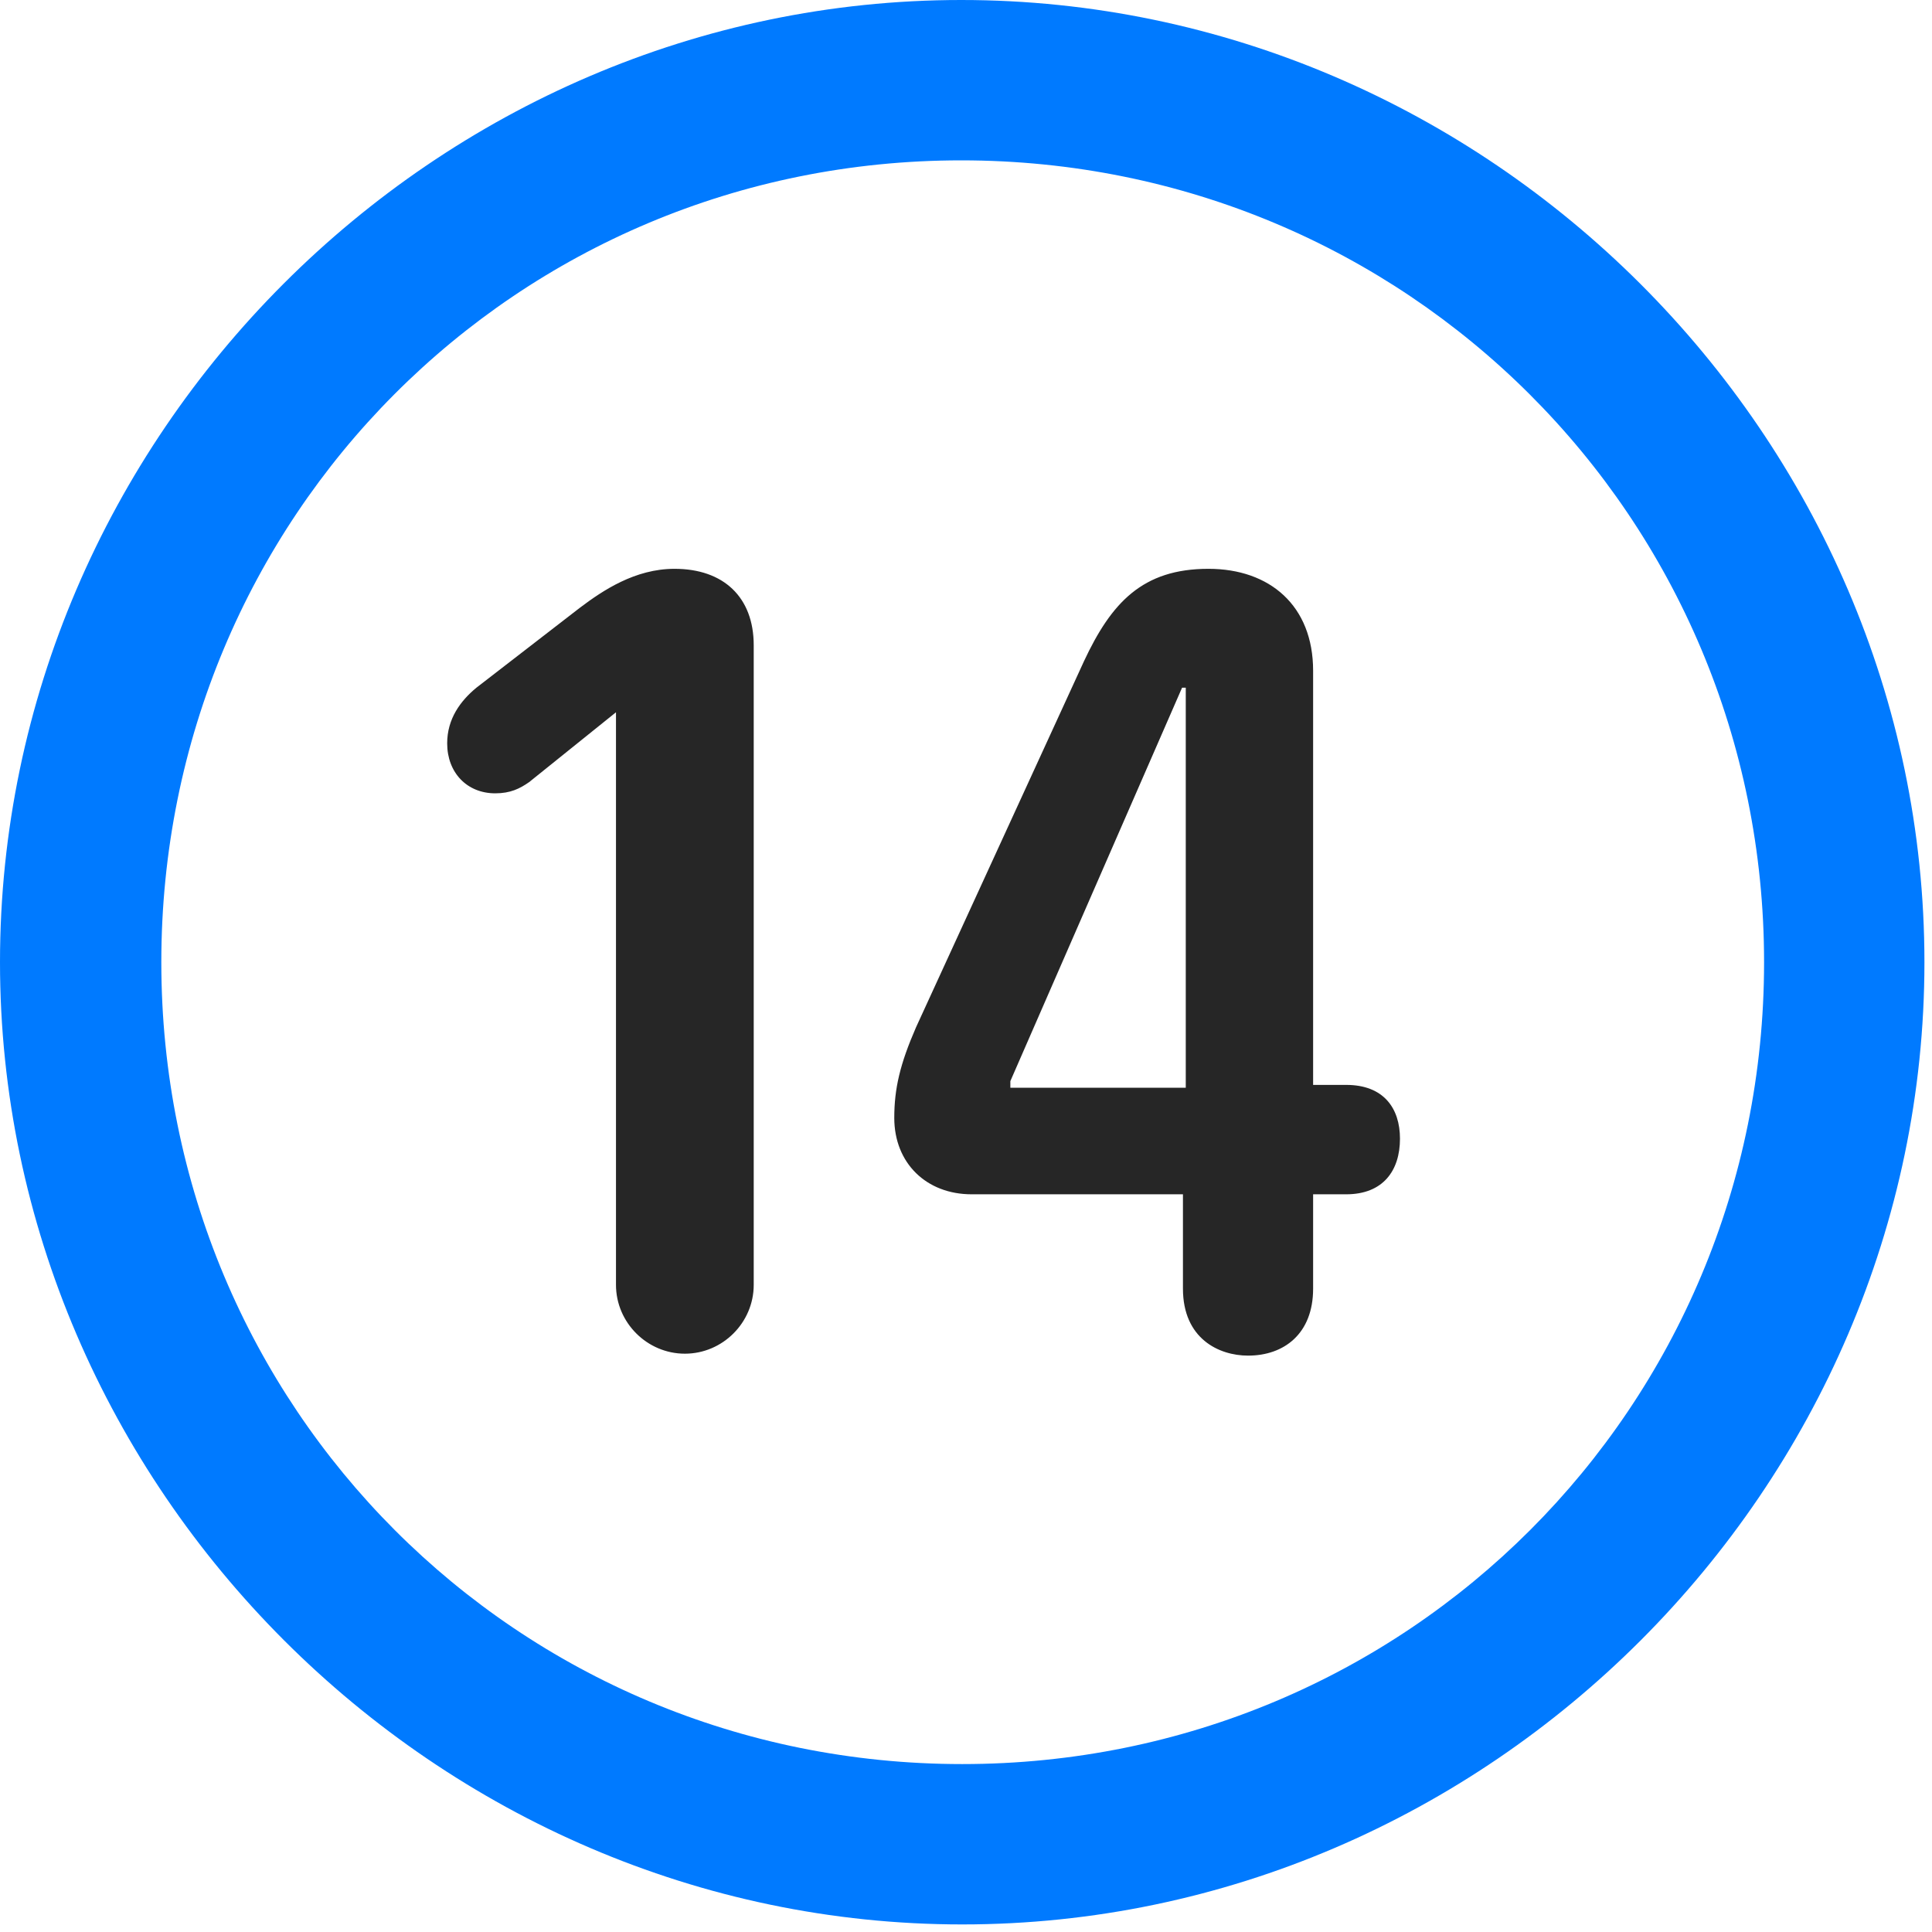 <svg width="24" height="24" viewBox="0 0 24 24" fill="none" xmlns="http://www.w3.org/2000/svg">
<path d="M11.953 23.906C18.492 23.906 23.906 18.48 23.906 11.953C23.906 5.414 18.48 0 11.941 0C5.414 0 0 5.414 0 11.953C0 18.48 5.426 23.906 11.953 23.906ZM11.953 21.914C6.422 21.914 2.004 17.484 2.004 11.953C2.004 6.422 6.41 1.992 11.941 1.992C17.473 1.992 21.914 6.422 21.914 11.953C21.914 17.484 17.484 21.914 11.953 21.914Z" fill="#007AFF"/>
<path d="M8.508 16.816C8.977 16.816 9.363 16.43 9.363 15.961V8.016C9.363 7.418 8.988 7.066 8.379 7.066C7.887 7.066 7.488 7.336 7.207 7.547L5.918 8.543C5.719 8.707 5.555 8.93 5.555 9.234C5.555 9.598 5.801 9.855 6.152 9.855C6.34 9.855 6.457 9.797 6.574 9.715L7.652 8.848V15.961C7.652 16.43 8.039 16.816 8.508 16.816ZM15.504 16.84C15.949 16.84 16.312 16.57 16.312 16.008V14.836H16.723C17.18 14.836 17.391 14.543 17.391 14.145C17.391 13.77 17.191 13.477 16.723 13.477H16.312V8.332C16.312 7.523 15.773 7.066 15.012 7.066C14.191 7.066 13.805 7.488 13.465 8.215L11.379 12.762C11.18 13.219 11.109 13.523 11.109 13.887C11.109 14.449 11.508 14.836 12.07 14.836H14.695V16.008C14.695 16.629 15.141 16.84 15.504 16.84ZM14.73 13.512H12.551V13.43L14.684 8.543H14.73V13.512Z" fill="black" fill-opacity="0.85"/>
</svg>
